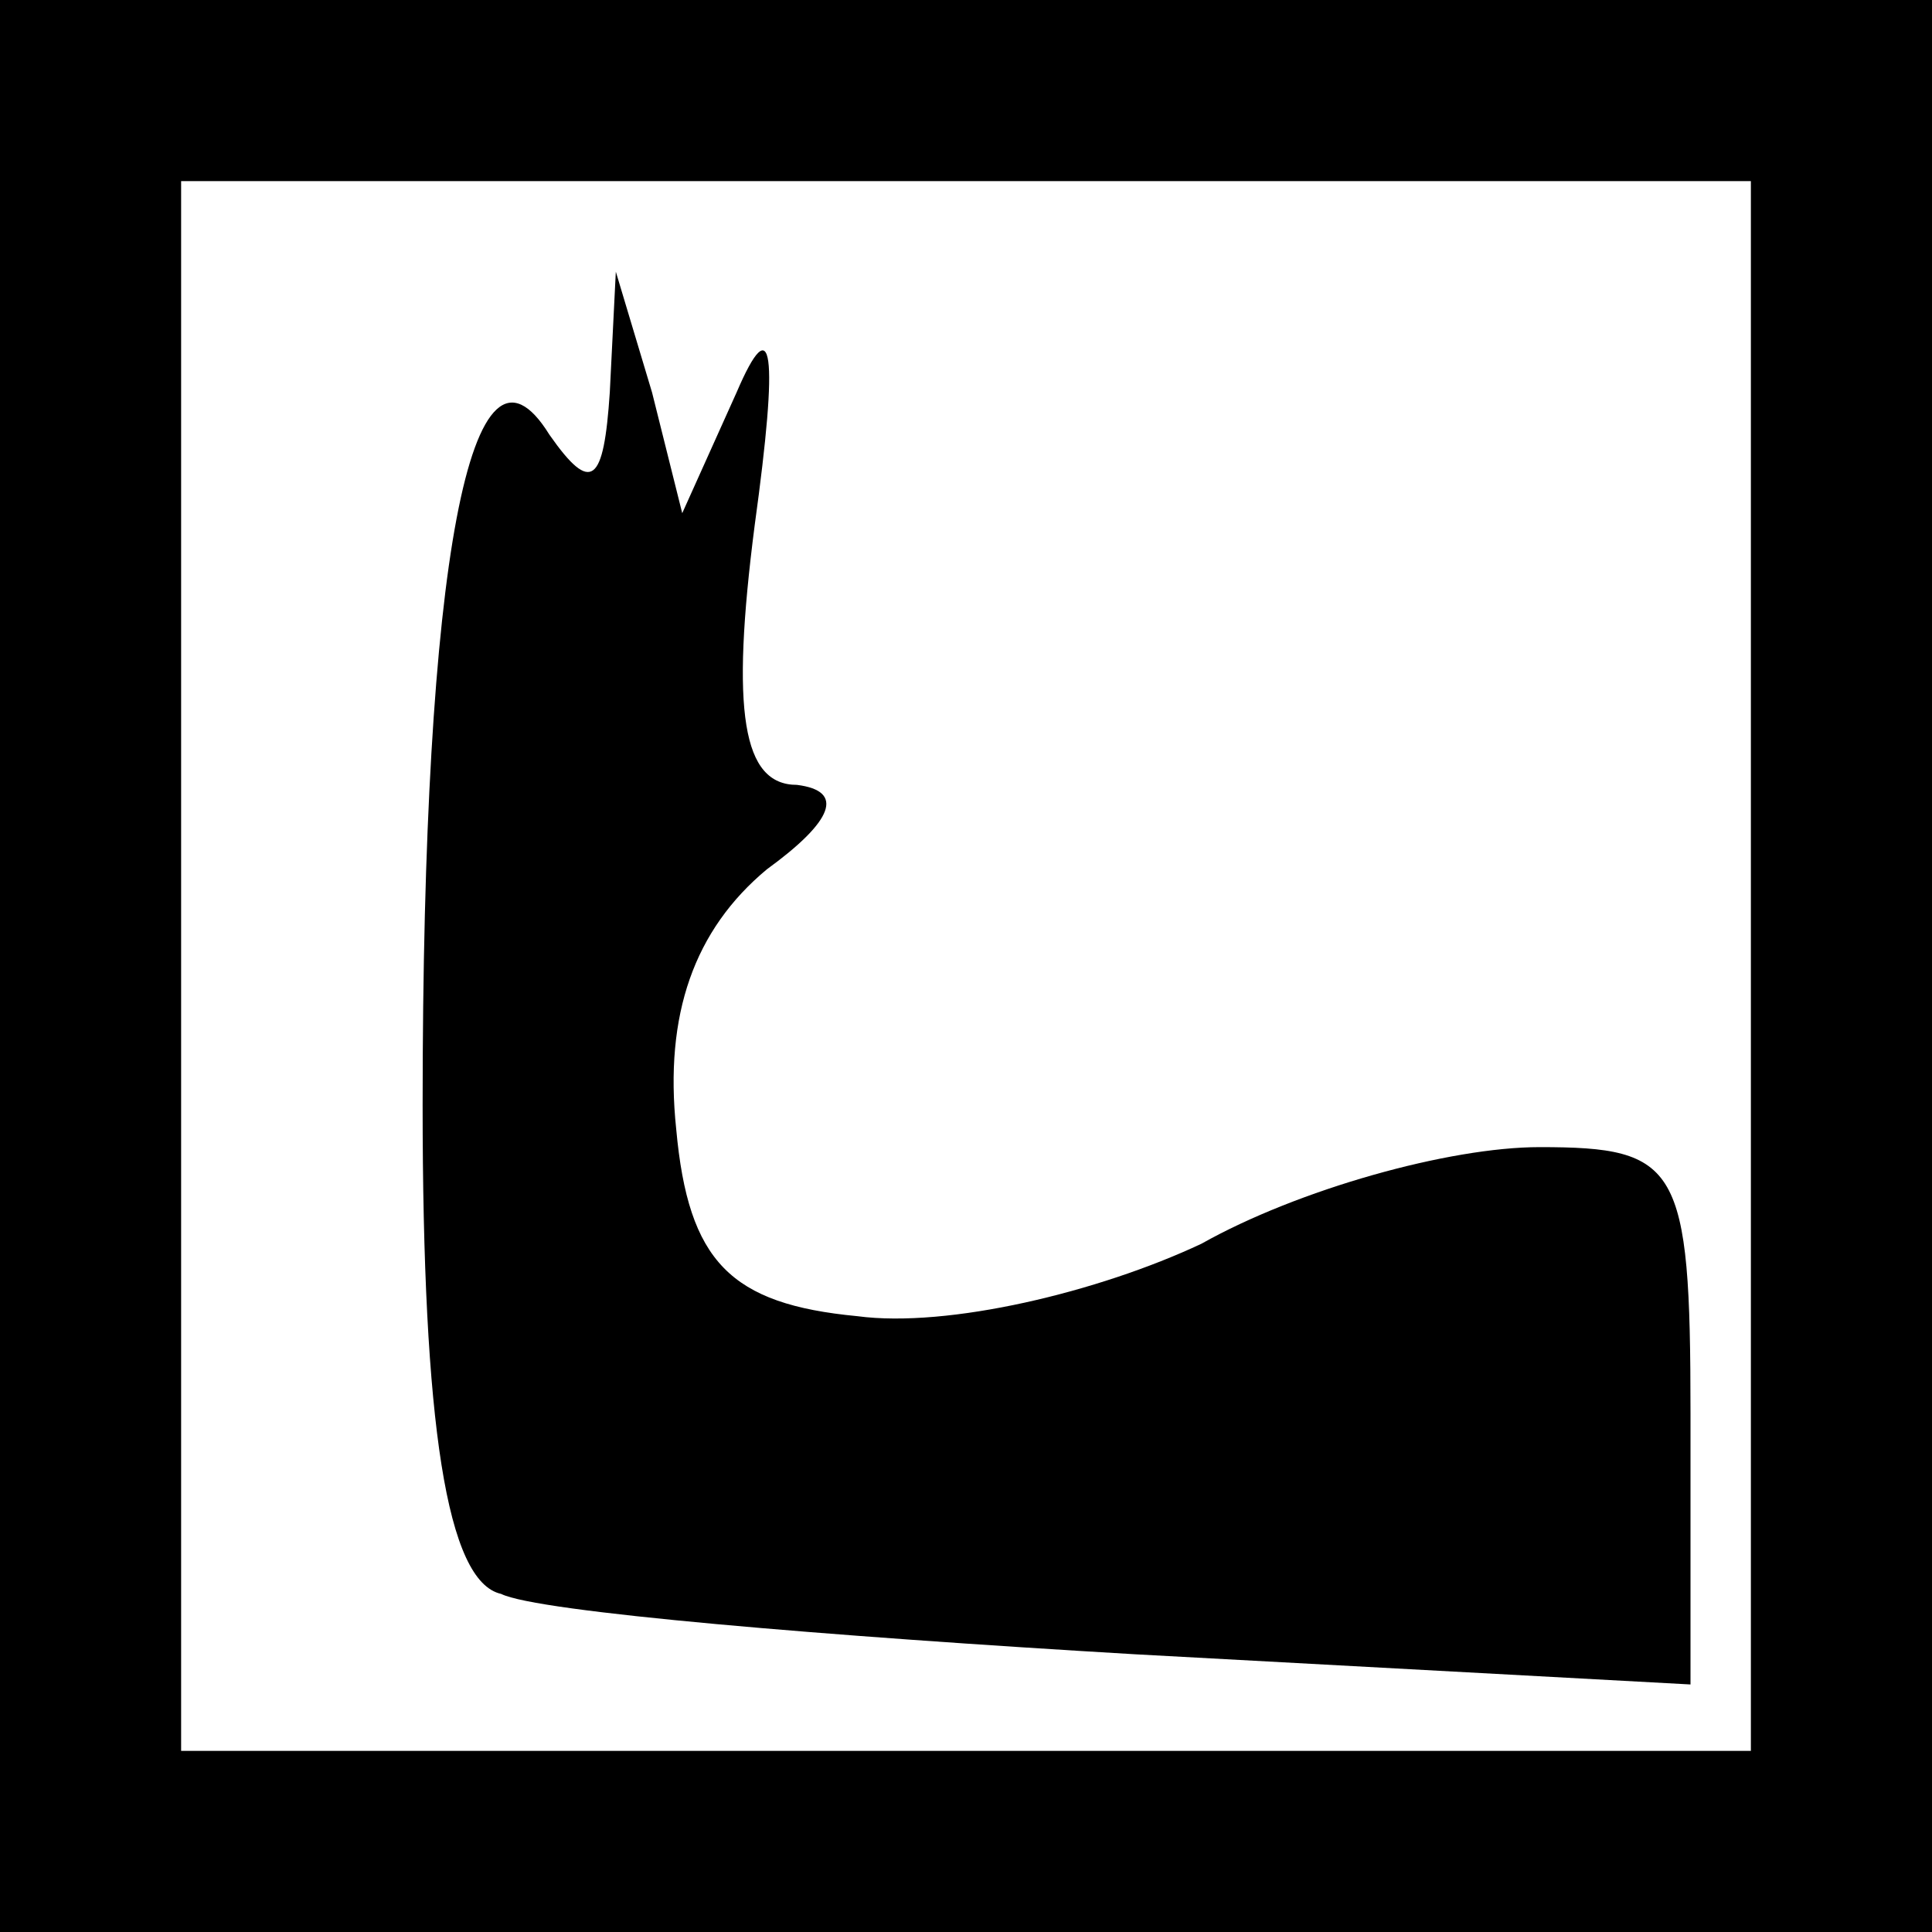 <?xml version="1.0" standalone="no"?>
<!DOCTYPE svg PUBLIC "-//W3C//DTD SVG 20010904//EN"
 "http://www.w3.org/TR/2001/REC-SVG-20010904/DTD/svg10.dtd">
<svg version="1.0" xmlns="http://www.w3.org/2000/svg"
 width="32pt" height="32pt" viewBox="0 0 32 32"
 preserveAspectRatio="xMidYMid meet">
<rect x="0" y="0" width="32" height="32" fill="#808080" stroke="none"/>
<g transform="translate(0,32) scale(0.1,-0.1)"
fill="#000000" stroke="none">
<path fill="#000000" stroke="none" d="M0 160 l0 -160 160 0 160 0 0 160 0
160 -160 0 -160 0 0 -160z"/>
<path fill="#ffffff" stroke="none" d="M290 160 l0 -130 -130 0 -130 0 0 130
0 130 130 0 130 0 0 -130z"/>
<path fill="#000000" stroke="none" d="M101 255 c-1 -15 -3 -17 -10 -7 -13 21
-21 -21 -21 -111 0 -53 4 -79 13 -81 6 -3 54 -7 105 -10 l92 -5 0 45 c0 41 -2
44 -25 44 -15 0 -40 -7 -56 -16 -17 -8 -42 -14 -57 -12 -21 2 -28 9 -30 31 -2
19 3 33 15 43 11 8 13 13 5 14 -9 0 -11 12 -7 43 4 29 3 36 -3 22 l-9 -20 -5
20 -6 20 -1 -20z"/>
</g>
</svg>
